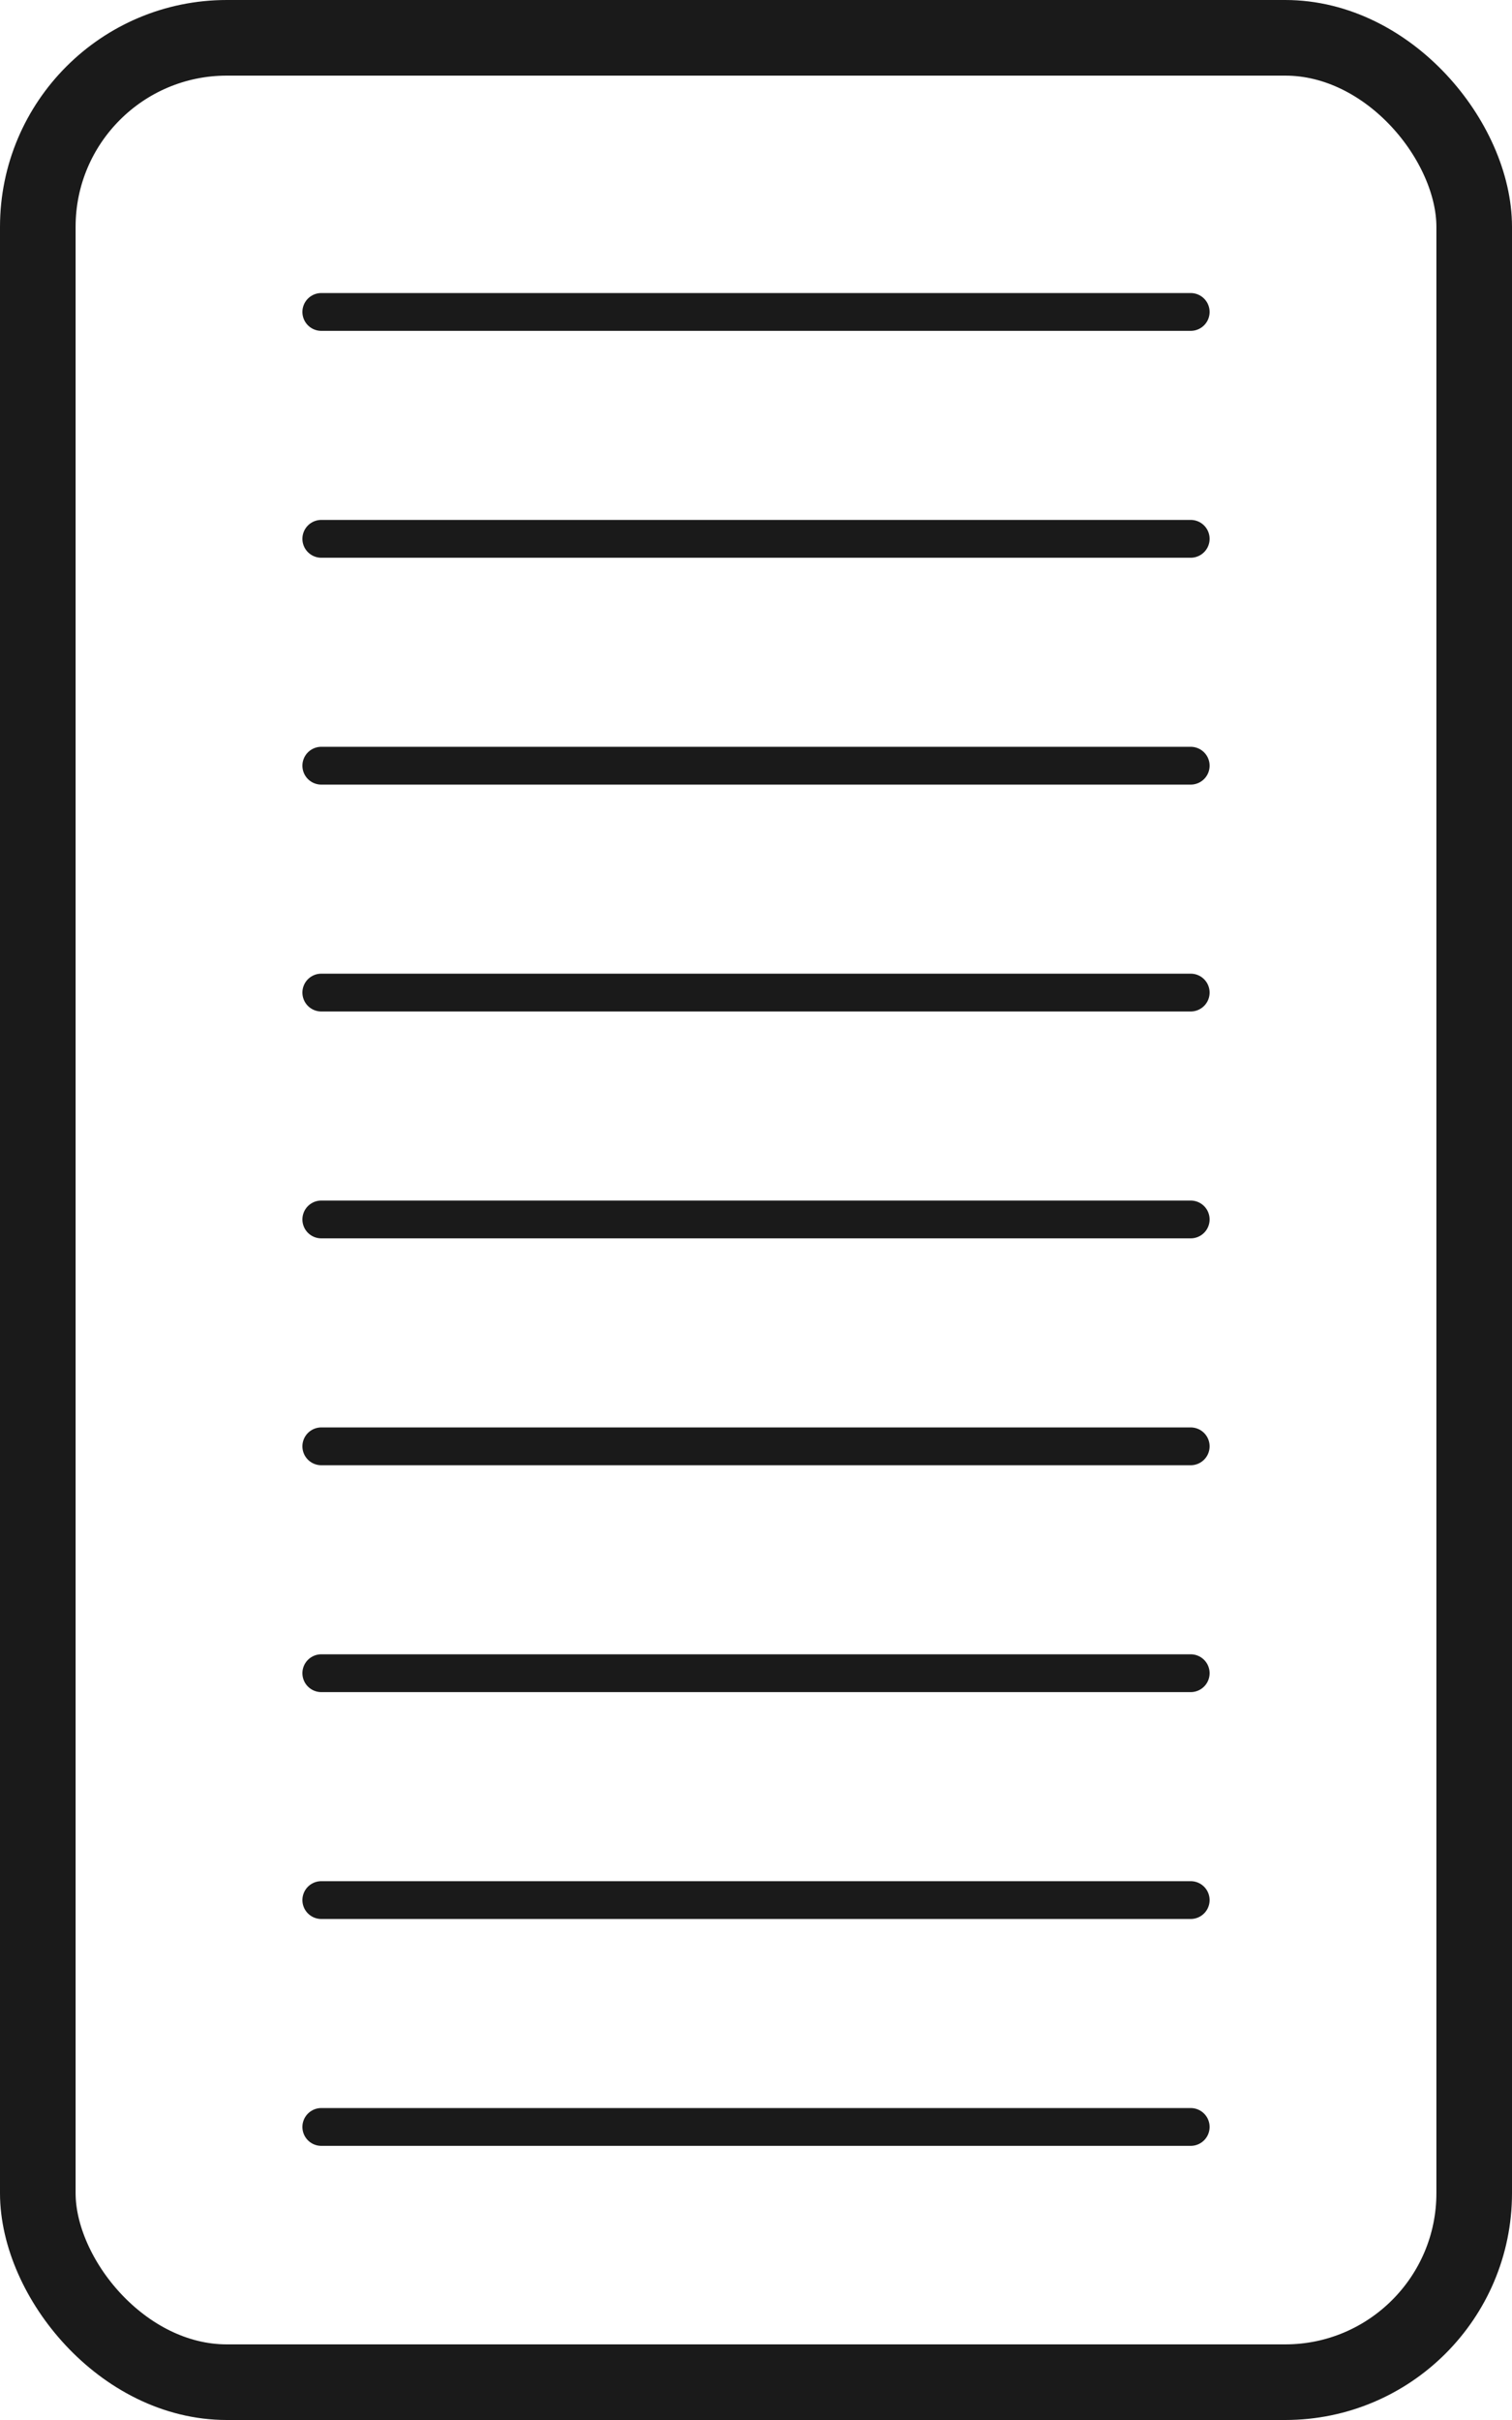 <?xml version="1.0" encoding="UTF-8"?>
<svg width="40px" height="64px" viewBox="0 0 40 64" version="1.1" xmlns="http://www.w3.org/2000/svg" xmlns:xlink="http://www.w3.org/1999/xlink">
    <!-- Generator: Sketch 51.3 (57544) - http://www.bohemiancoding.com/sketch -->
    <title>Group 5</title>
    <desc>Created with Sketch.</desc>
    <defs></defs>
    <g id="Page-1" stroke="none" stroke-width="1" fill="none" fill-rule="evenodd">
        <g id="Läsinställningar-sida-mobil" transform="translate(-168, -360)" fill-rule="nonzero" stroke="#1A1A1A">
            <g id="Group-5" transform="translate(168, 360)">
                <g id="Group-2" transform="translate(8, 8)" stroke-linecap="round">
                    <path d="M0.5,0.25 L23.5,0.25" id="Line-3-Copy-7"></path>
                    <path d="M0.5,6.25 L23.5,6.25" id="Line-3-Copy-8"></path>
                    <path d="M0.5,12.25 L23.5,12.25" id="Line-3-Copy-9"></path>
                    <path d="M0.5,24.25 L23.5,24.25" id="Line-3-Copy-10"></path>
                    <path d="M0.5,18.25 L23.5,18.25" id="Line-3-Copy-15"></path>
                    <path d="M0.5,36.25 L23.5,36.25" id="Line-3-Copy-11"></path>
                    <path d="M0.5,30.25 L23.5,30.25" id="Line-3-Copy-14"></path>
                    <path d="M0.5,42.25 L23.5,42.25" id="Line-3-Copy-12"></path>
                    <path d="M0.5,48.25 L23.5,48.25" id="Line-3-Copy-13"></path>
                </g>
                <rect id="Rectangle-3-Copy" stroke-width="2" x="1" y="1" width="38" height="62" rx="5"></rect>
            </g>
        </g>
    </g>
</svg>